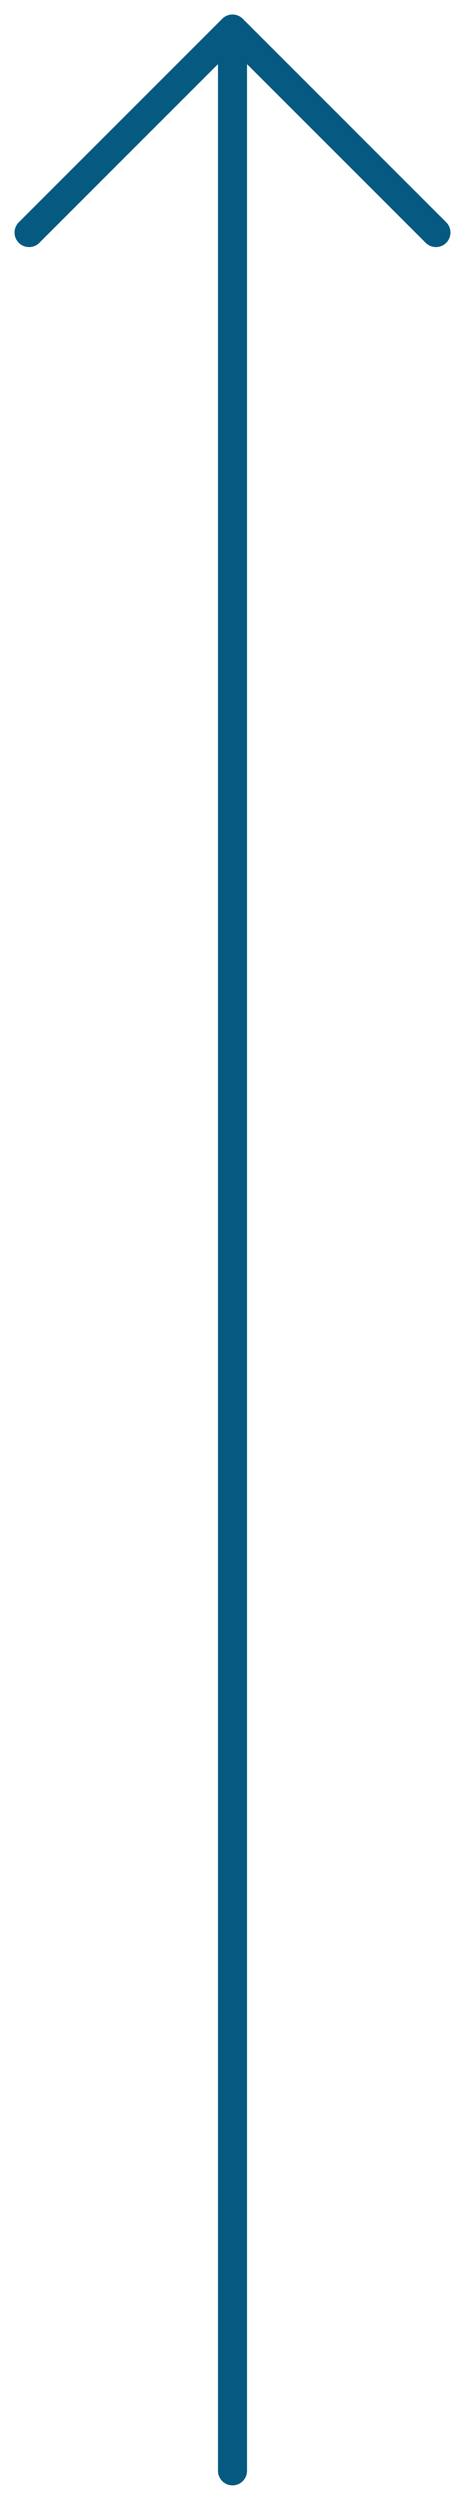<svg width="16" height="86" viewBox="0 0 16 86" fill="none" xmlns="http://www.w3.org/2000/svg">
<path d="M8 85L8 1" stroke="#065A82" stroke-linecap="round" stroke-linejoin="round"/>
<path d="M15 8L8 1L1 8" stroke="#065A82" stroke-linecap="round" stroke-linejoin="round"/>
</svg>
